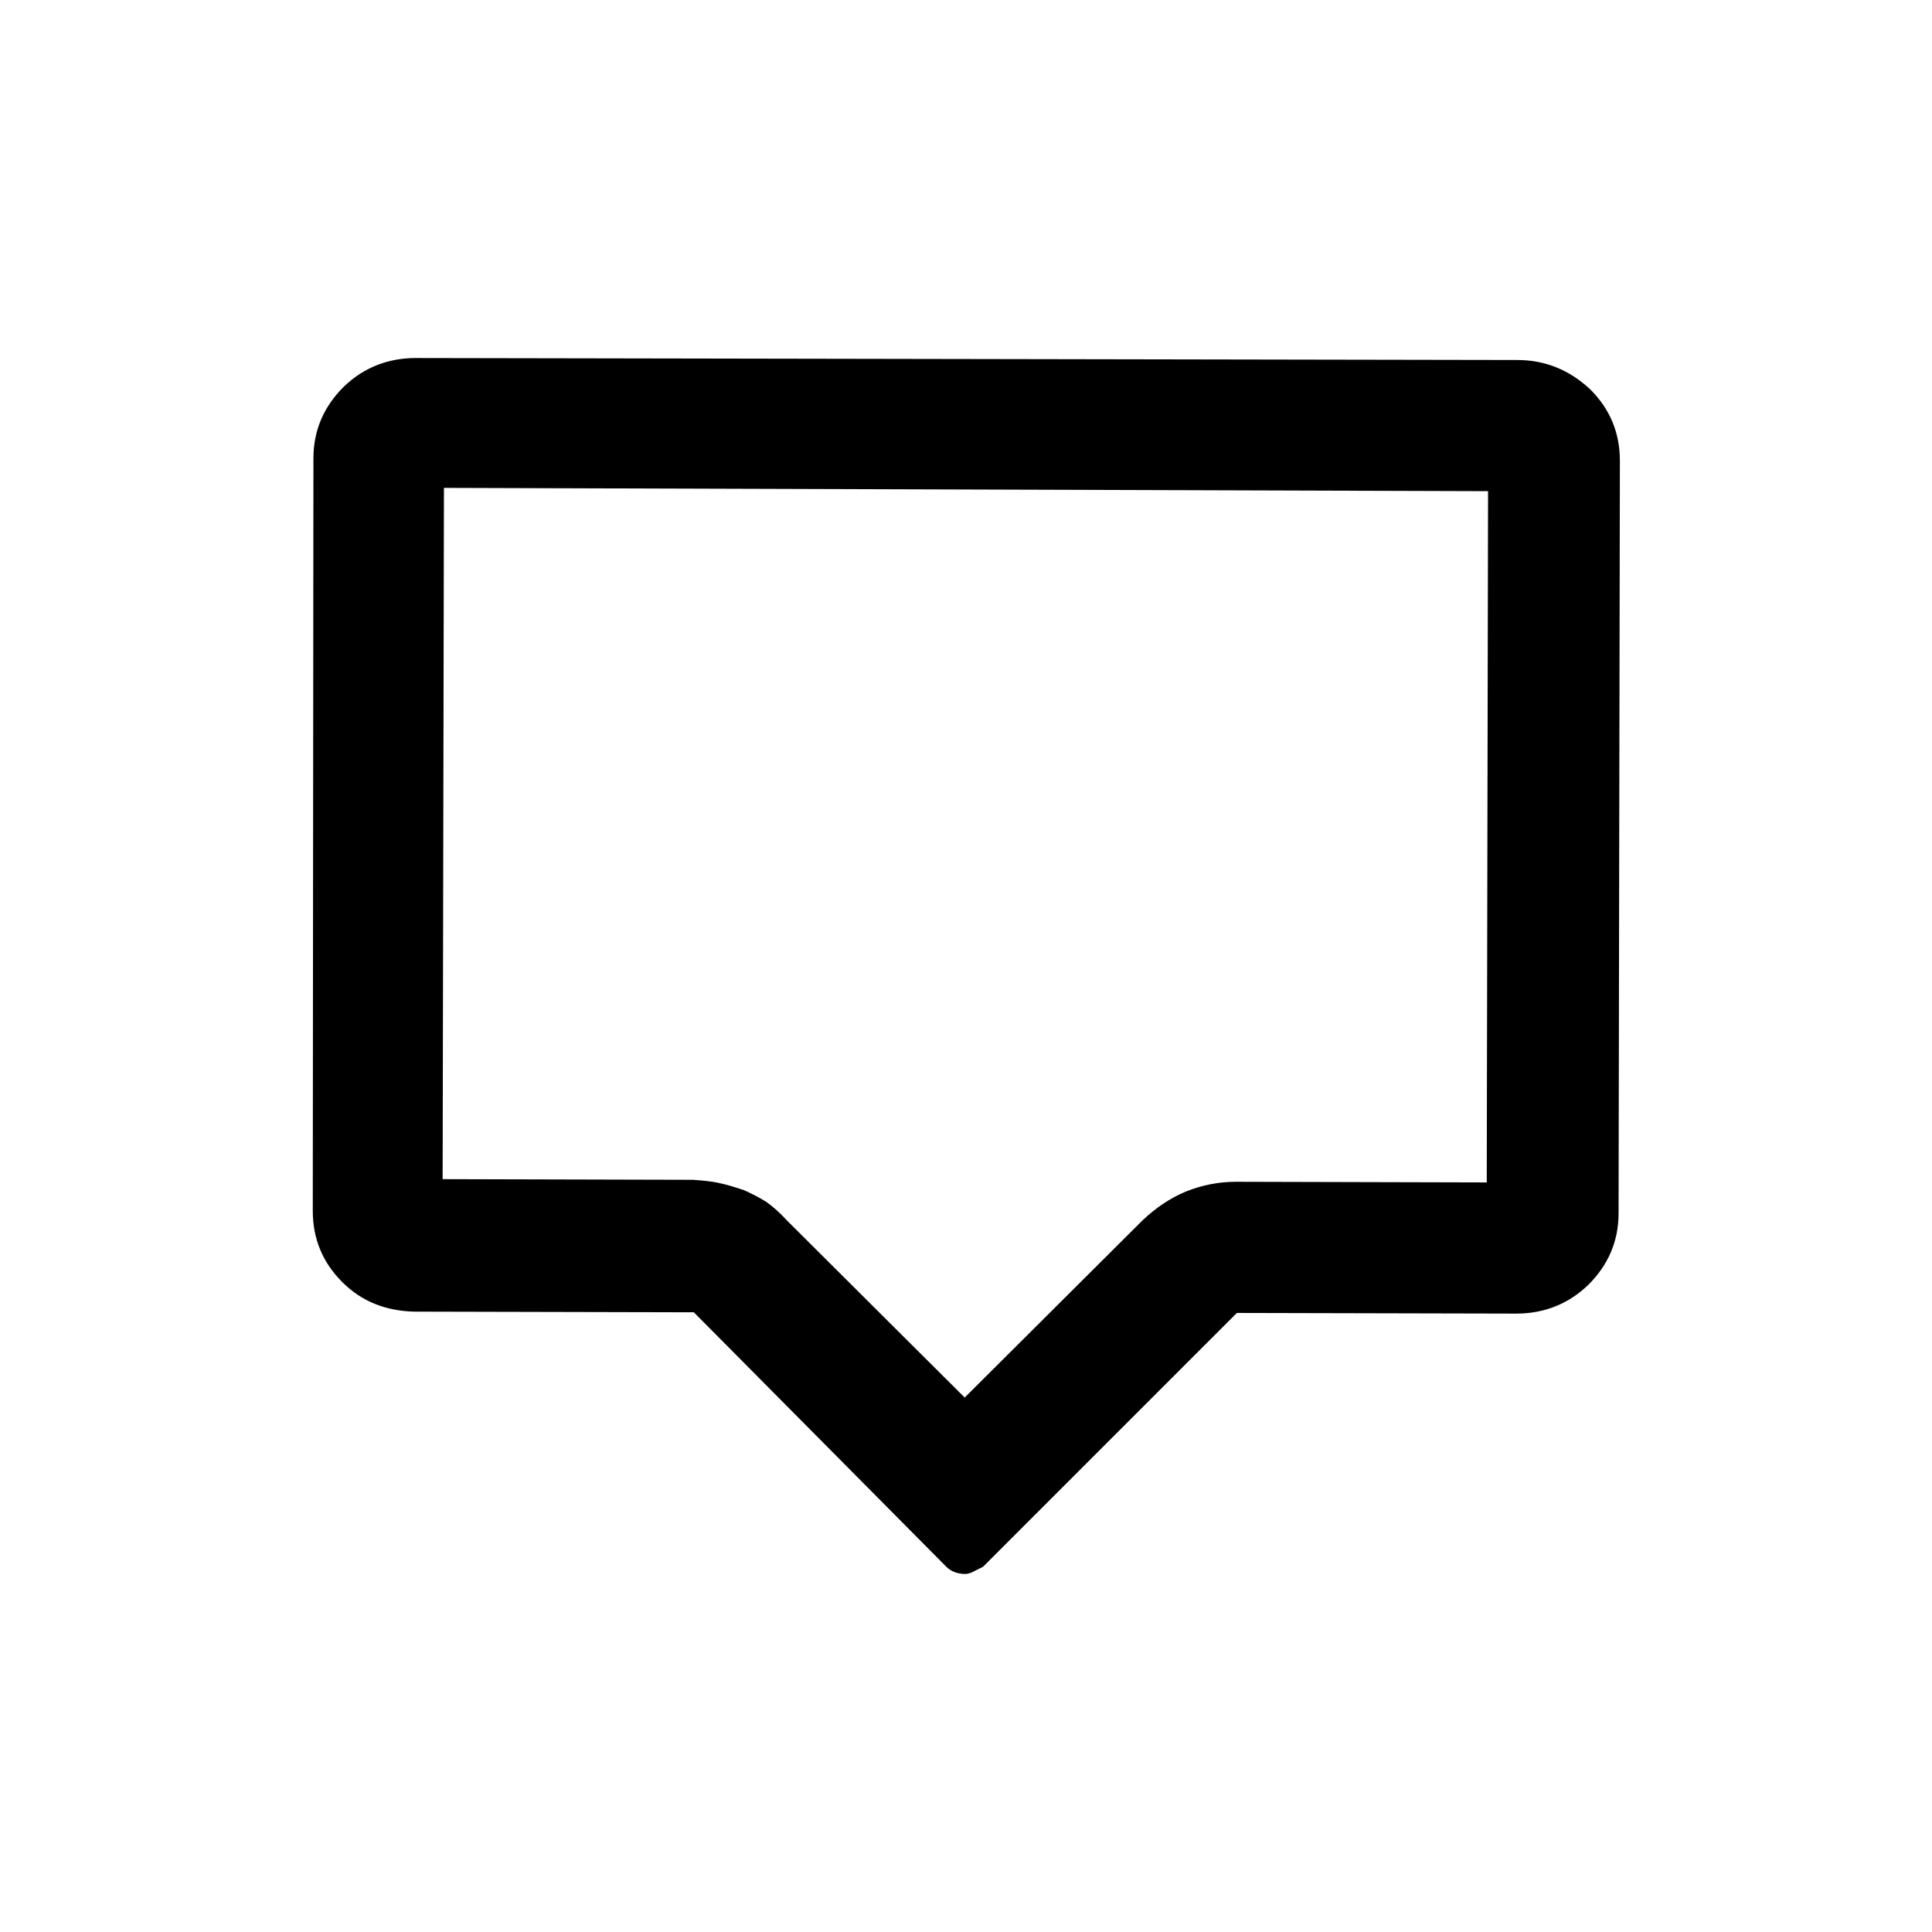 <?xml version="1.0" standalone="no"?><!DOCTYPE svg PUBLIC "-//W3C//DTD SVG 1.1//EN" "http://www.w3.org/Graphics/SVG/1.1/DTD/svg11.dtd"><svg t="1571472489296" class="icon" viewBox="0 0 1024 1024" version="1.1" xmlns="http://www.w3.org/2000/svg" p-id="8384" xmlns:xlink="http://www.w3.org/1999/xlink" width="20" height="20"><defs><style type="text/css"></style></defs><path d="M788.701 260.327l-0.695 366.385-132.789-0.348c-9.386 0-18.076 1.738-26.766 5.214-8.343 3.476-15.99 8.69-22.943 15.295l-94.203 93.856-94.551-94.203c-3.129-3.476-6.605-6.605-10.428-9.386-3.824-2.433-7.995-4.519-11.819-6.257-4.171-1.39-8.343-2.781-13.209-3.824-4.519-1.043-9.386-1.39-13.905-1.738l-132.789-0.348 0.695-366.385 553.402 1.738z m15.295-69.523L220.352 189.762c-14.947 0-27.809 5.214-38.238 15.295-10.428 10.428-15.99 22.943-15.99 37.89L165.776 641.66c0 14.947 5.214 27.462 15.643 37.89s23.29 15.295 38.238 15.643l148.084 0.348L501.572 830.415c2.433 2.433 5.909 3.824 10.081 3.824 1.043 0 2.086-0.348 3.129-0.695l6.257-3.129 134.527-134.527 148.084 0.348c14.947 0 27.809-5.214 38.238-15.295 10.428-10.428 15.99-22.943 15.99-37.89l0.695-398.714c0-14.947-5.214-27.462-15.643-37.89-11.124-10.428-23.985-15.643-38.933-15.643z" p-id="8385"></path></svg>
